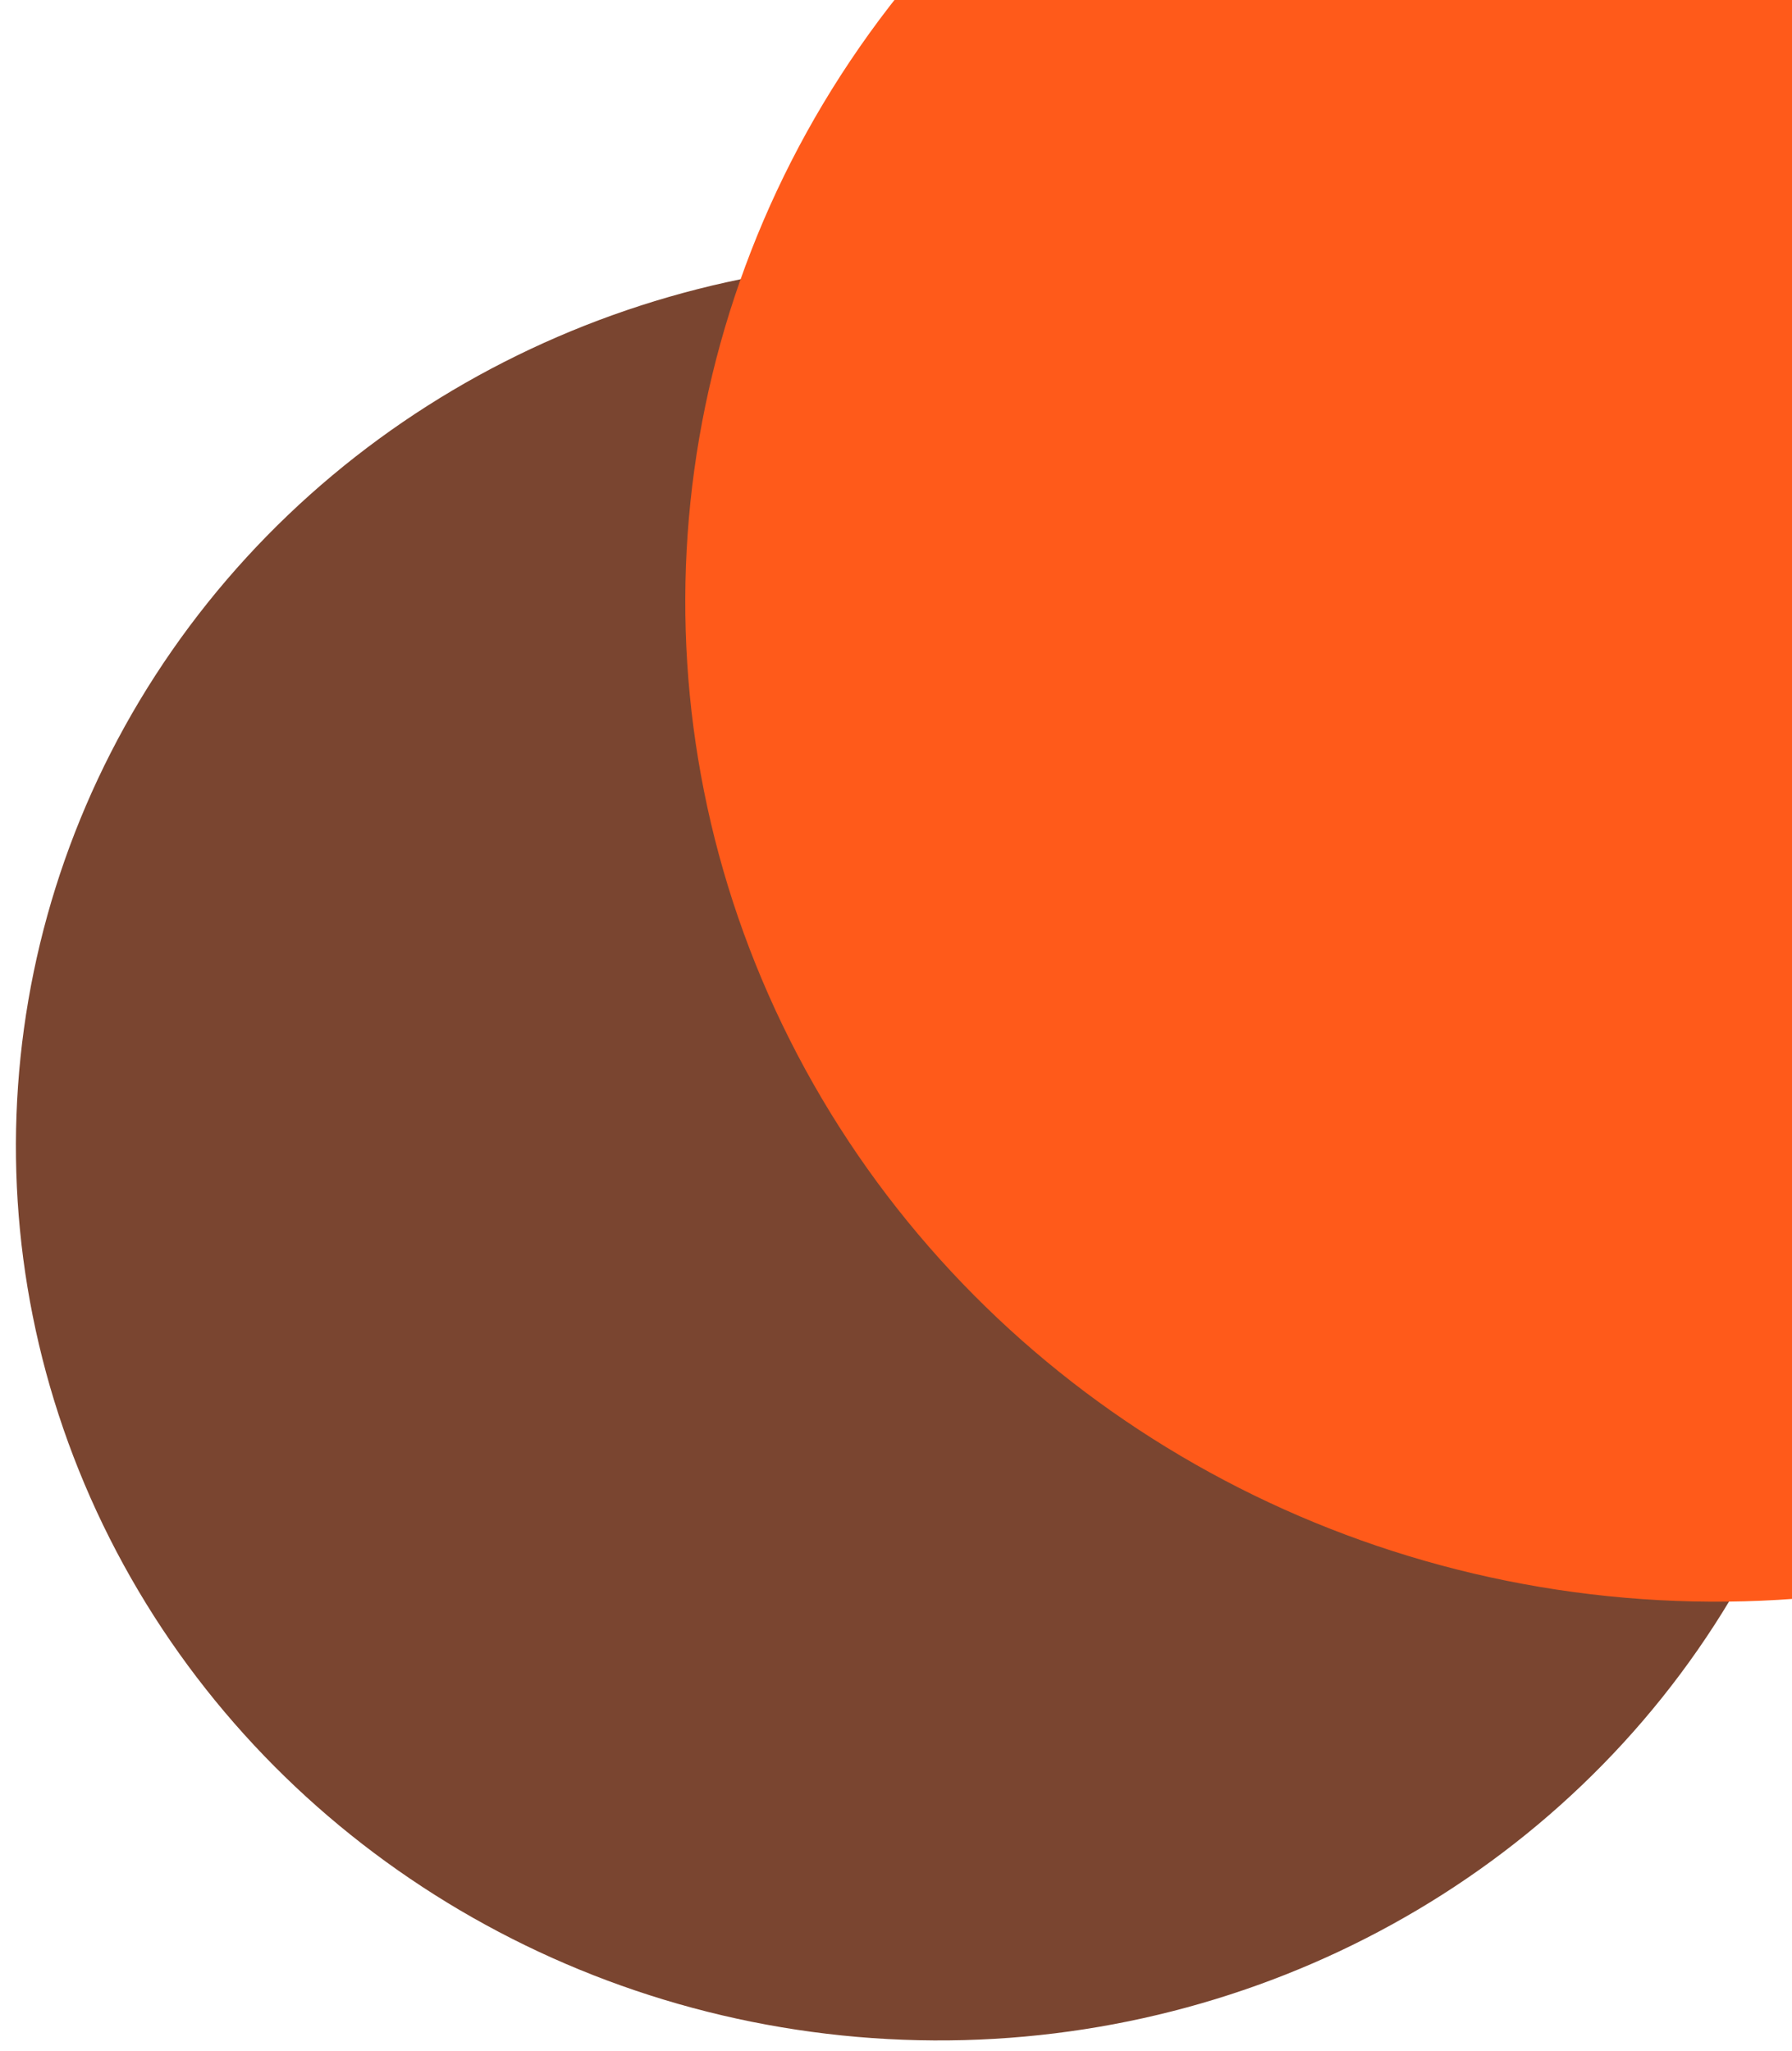 <svg xmlns="http://www.w3.org/2000/svg" xmlns:xlink="http://www.w3.org/1999/xlink" width="424.609" height="486" viewBox="0 0 424.609 486">
  <defs>
    <clipPath id="clip-path">
      <path id="Path_1049" data-name="Path 1049" d="M20836.473,7125h-424.609v486h424.609Z" transform="translate(-706.473 2258)" fill="none"/>
    </clipPath>
  </defs>
  <g id="Mask_Group_7" data-name="Mask Group 7" transform="translate(-19705.391 -9383)" clip-path="url(#clip-path)">
    <g id="Group_2128" data-name="Group 2128" transform="translate(18764 9383)">
      <ellipse id="Ellipse_239" data-name="Ellipse 239" cx="210.782" cy="217.679" rx="210.782" ry="217.679" transform="matrix(0.07, -0.998, 0.998, 0.07, 930.908, 467.631)" fill="#7a4530"/>
      <ellipse id="Ellipse_238" data-name="Ellipse 238" cx="235.783" cy="243.111" rx="235.783" ry="243.111" transform="matrix(0.07, -0.998, 0.998, 0.07, 1087.822, 361.837)" fill="#ff5a1a"/>
    </g>
  </g>
</svg>
